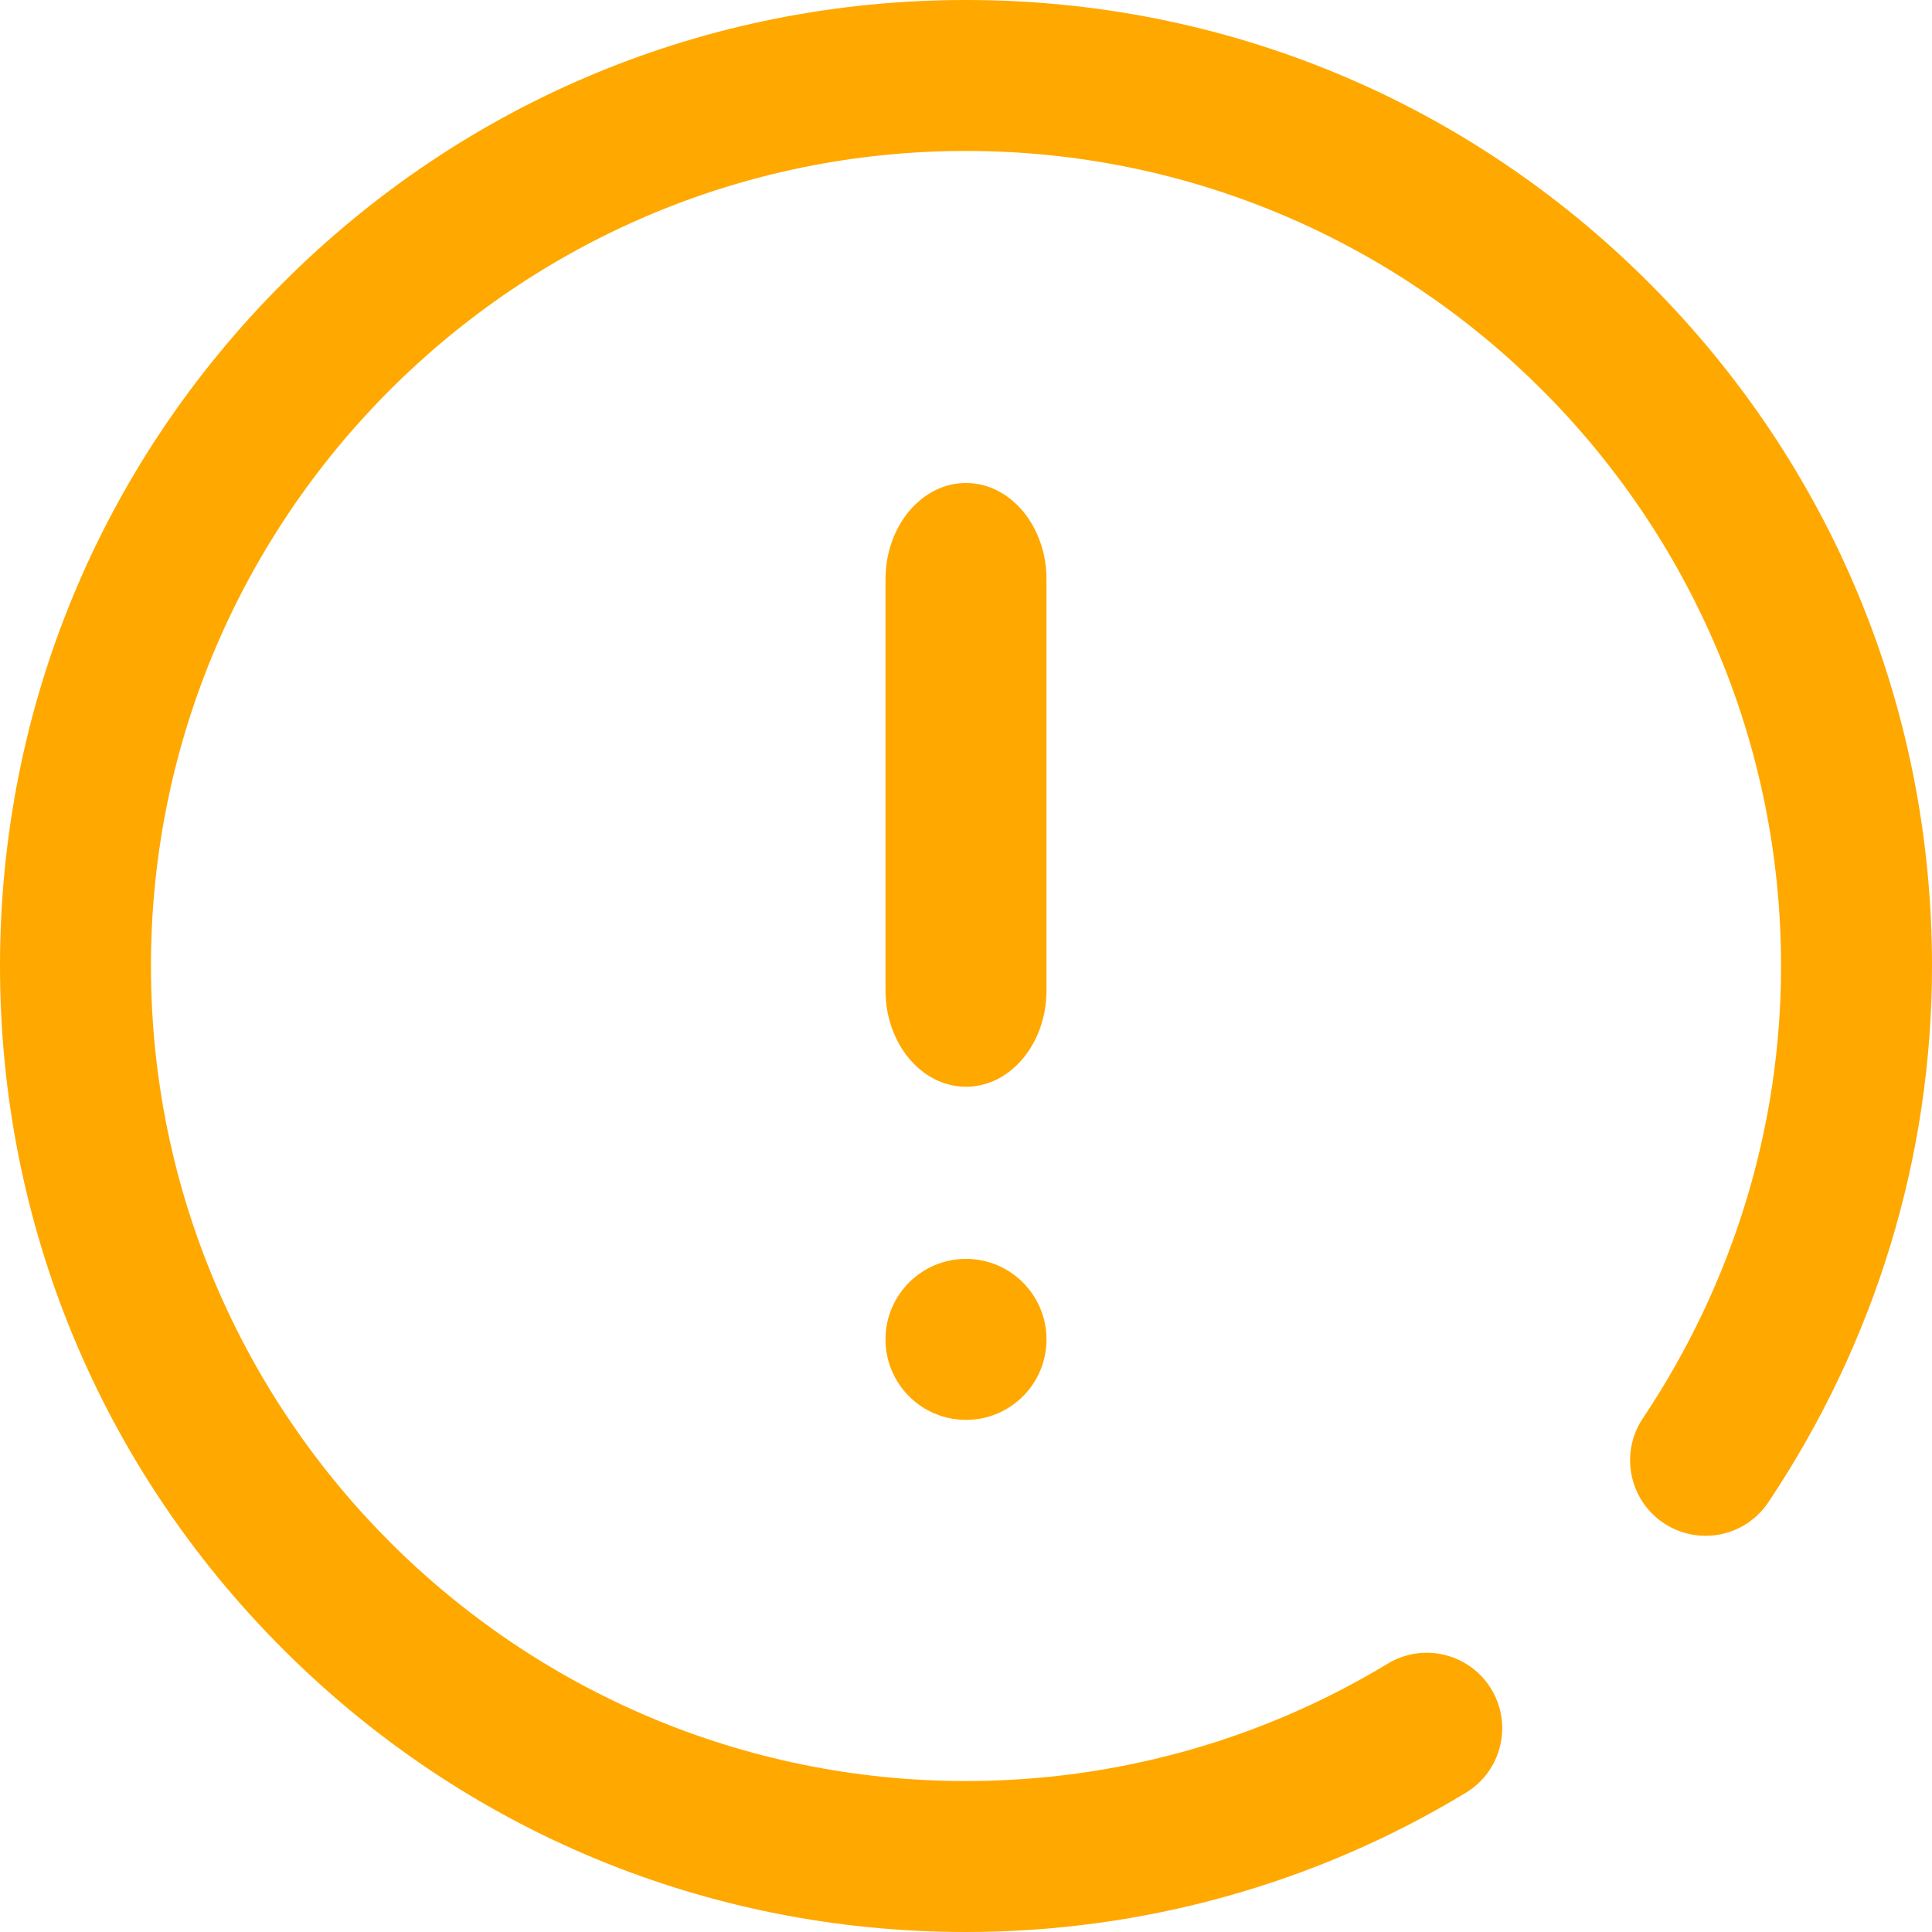 <svg width="30" height="30" viewBox="0 0 30 30" fill="none" xmlns="http://www.w3.org/2000/svg">
<g clip-path="url(#clip0_1794_60322)">
<path d="M25.607 4.393C22.773 1.56 19.007 0 15 0C10.993 0 7.227 1.56 4.393 4.393C1.56 7.227 0 10.993 0 15C0 19.007 1.56 22.773 4.393 25.607C7.227 28.44 10.993 30 15 30C17.743 30 20.427 29.253 22.761 27.838C23.315 27.503 23.492 26.782 23.157 26.229C22.821 25.675 22.101 25.498 21.547 25.834C19.579 27.026 17.315 27.656 15 27.656C8.021 27.656 2.344 21.979 2.344 15C2.344 8.021 8.021 2.344 15 2.344C21.979 2.344 27.656 8.021 27.656 15C27.656 17.495 26.914 19.924 25.51 22.024C25.15 22.562 25.295 23.29 25.833 23.65C26.371 24.01 27.099 23.865 27.459 23.327C29.121 20.84 30 17.961 30 15C30 10.993 28.44 7.227 25.607 4.393Z" fill="#FFA800"/>
<path fill-rule="evenodd" clip-rule="evenodd" d="M15 16.875C15.69 16.875 16.25 16.205 16.25 15.379V8.996C16.25 8.17 15.69 7.5 15 7.5C14.31 7.5 13.75 8.17 13.75 8.996V15.379C13.75 16.205 14.31 16.875 15 16.875Z" fill="#FFA800"/>
<path d="M13.75 20.798C13.75 20.108 14.31 19.548 15 19.548C15.69 19.548 16.25 20.108 16.25 20.798C16.25 21.489 15.69 22.048 15 22.048C14.31 22.048 13.75 21.489 13.75 20.798Z" fill="#FFA800"/>
</g>
<defs>
<clipPath id="clip0_1794_60322">
<rect width="30" height="30" fill="white"/>
</clipPath>
</defs>
</svg>
